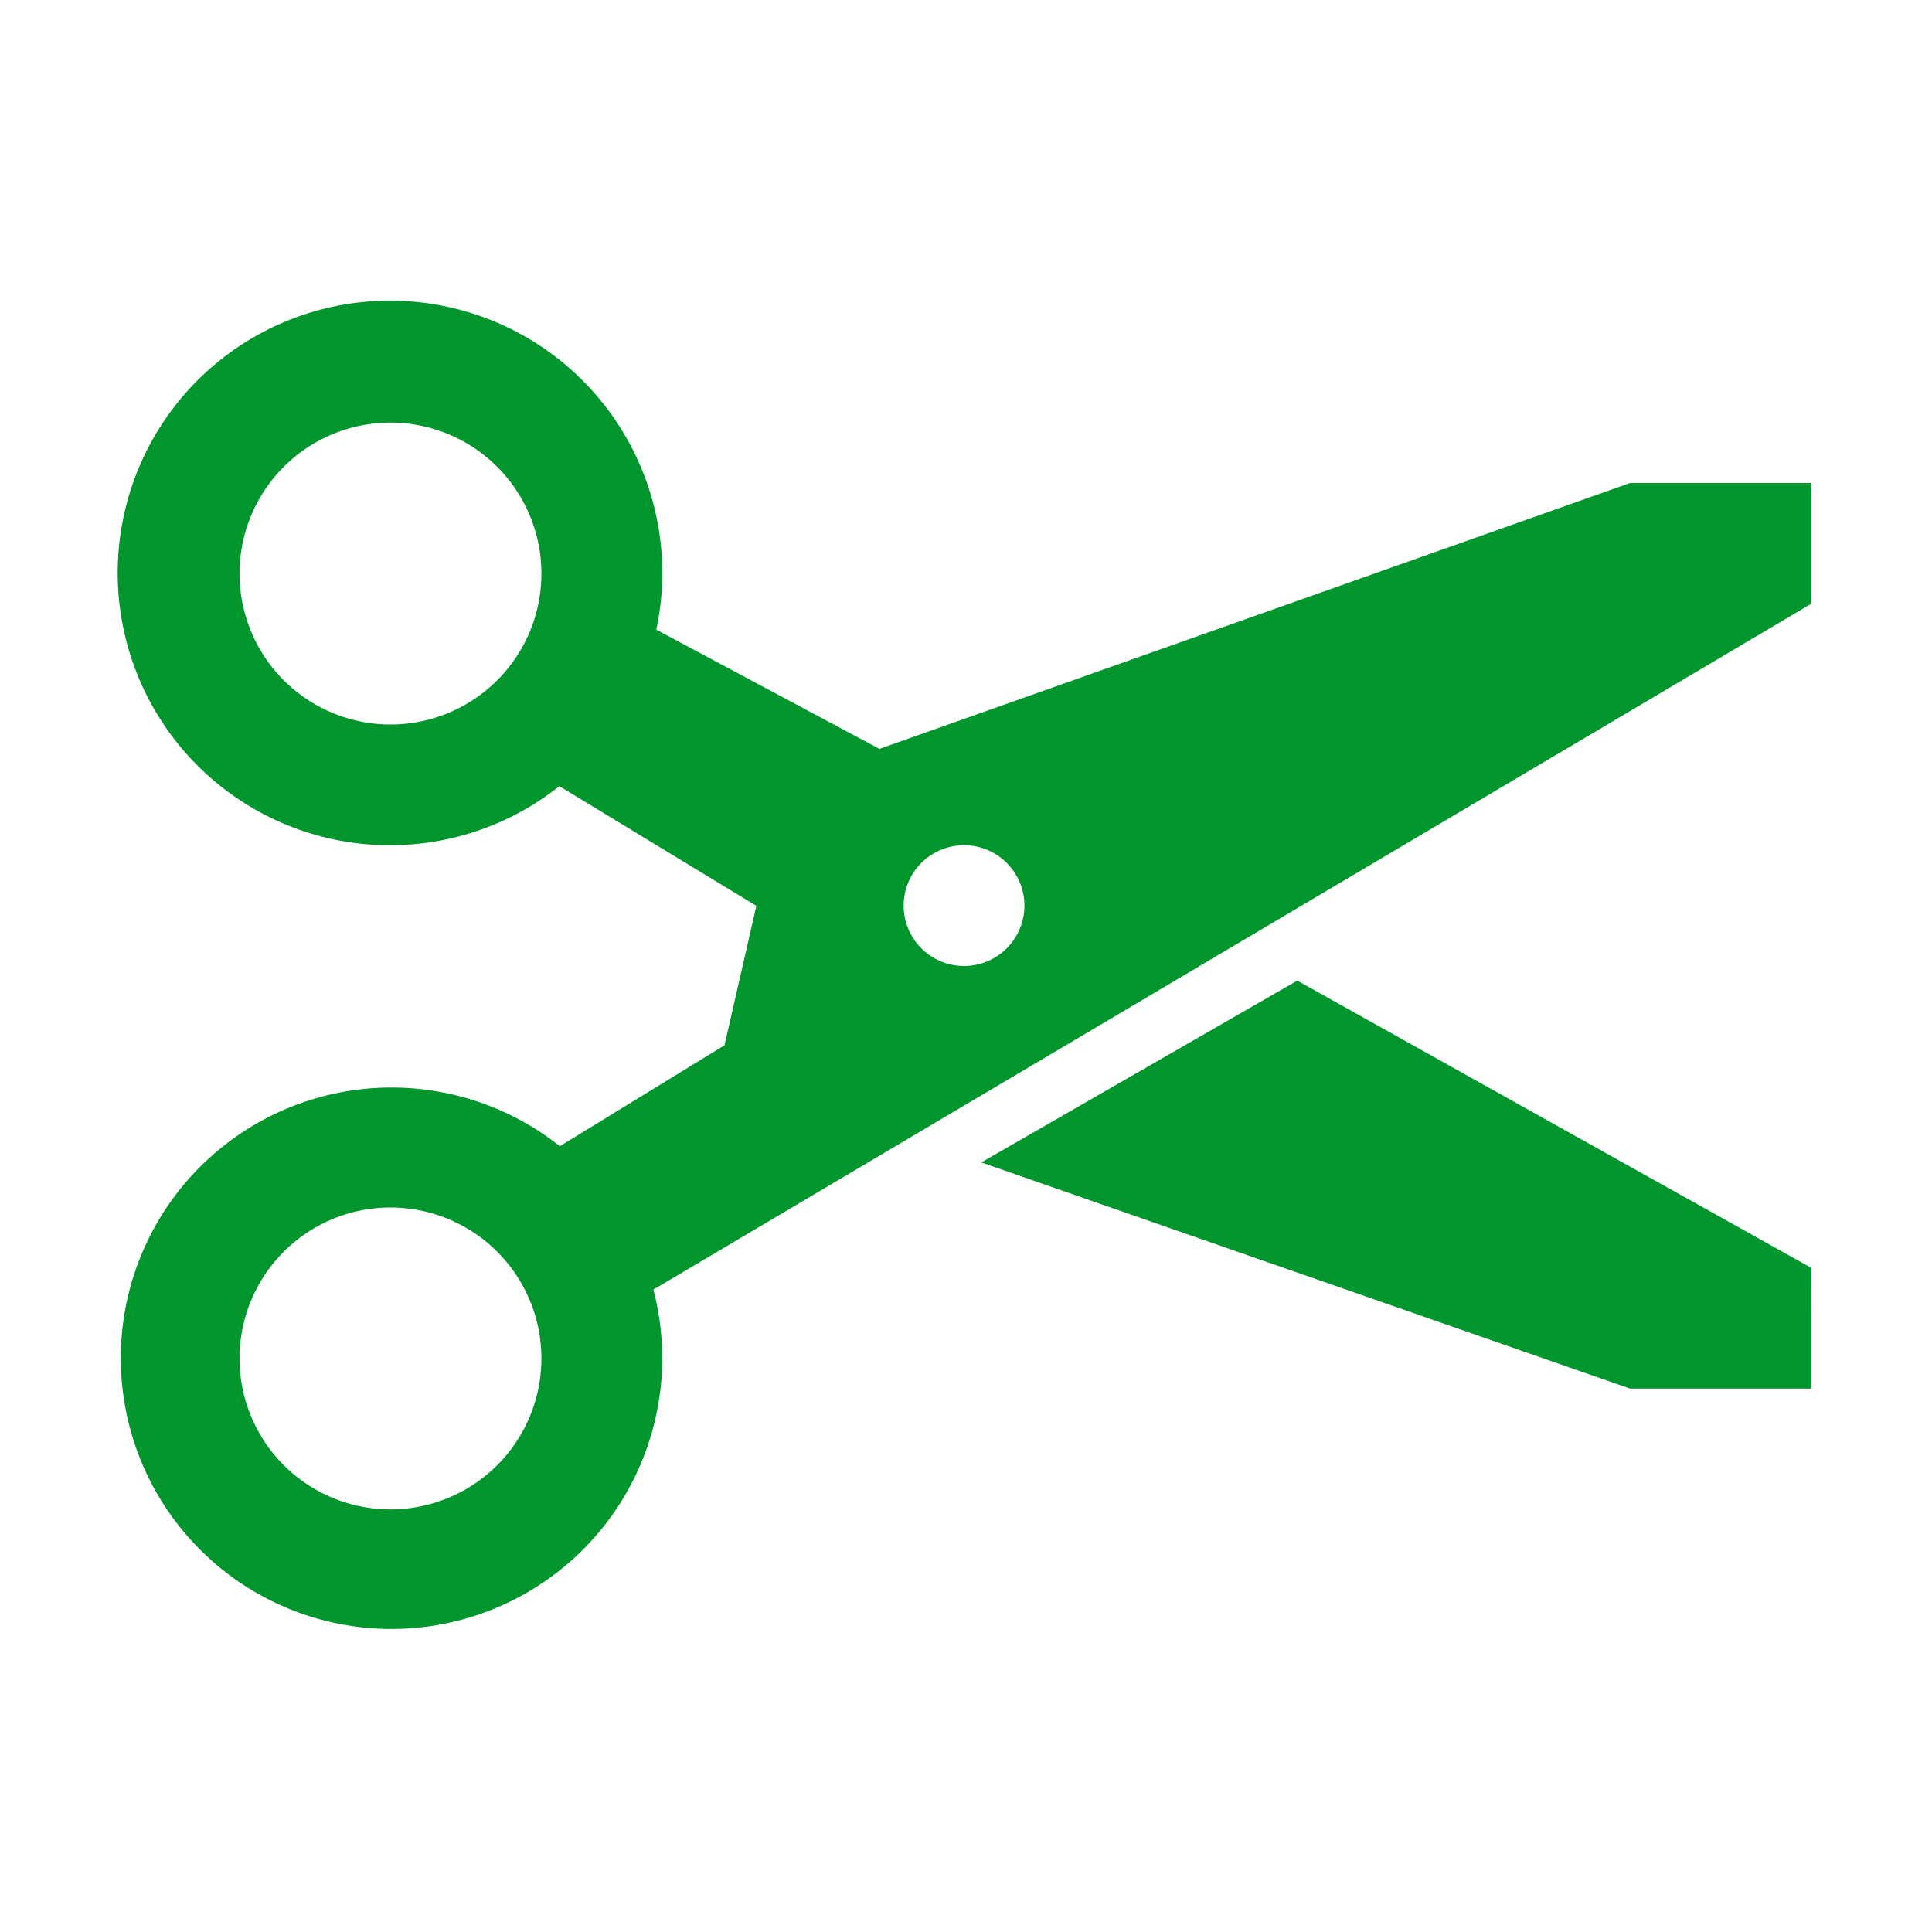 <?xml version="1.0" ?><svg height="512" viewBox="0 0 512 512" width="512" xmlns="http://www.w3.org/2000/svg"><style type="text/css">
	.st1{fill:#00962d;}
</style>
<path class="st0" d="z"/>
<g>
<path class="st1" d="M480,128H432L233.06,198.46l-59.13-31.59a72.16,72.16,0,1,0-25.69,41.47l52.2,31.72L192,277l-43.64,26.76a71.74,71.74,0,1,0,24.79,38L480,160ZM103.48,192a40,40,0,1,1,40-40A40,40,0,0,1,103.48,192Zm0,208a40,40,0,1,1,40-40A40,40,0,0,1,103.48,400Zm152-144a16,16,0,1,1,16-16A16,16,0,0,1,255.48,256Z"/>
<polygon class="st1" points="343.79 259.87 260.05 308.05 432 368 479.99 368 480 336 343.79 259.87"/>
</g>
</svg>